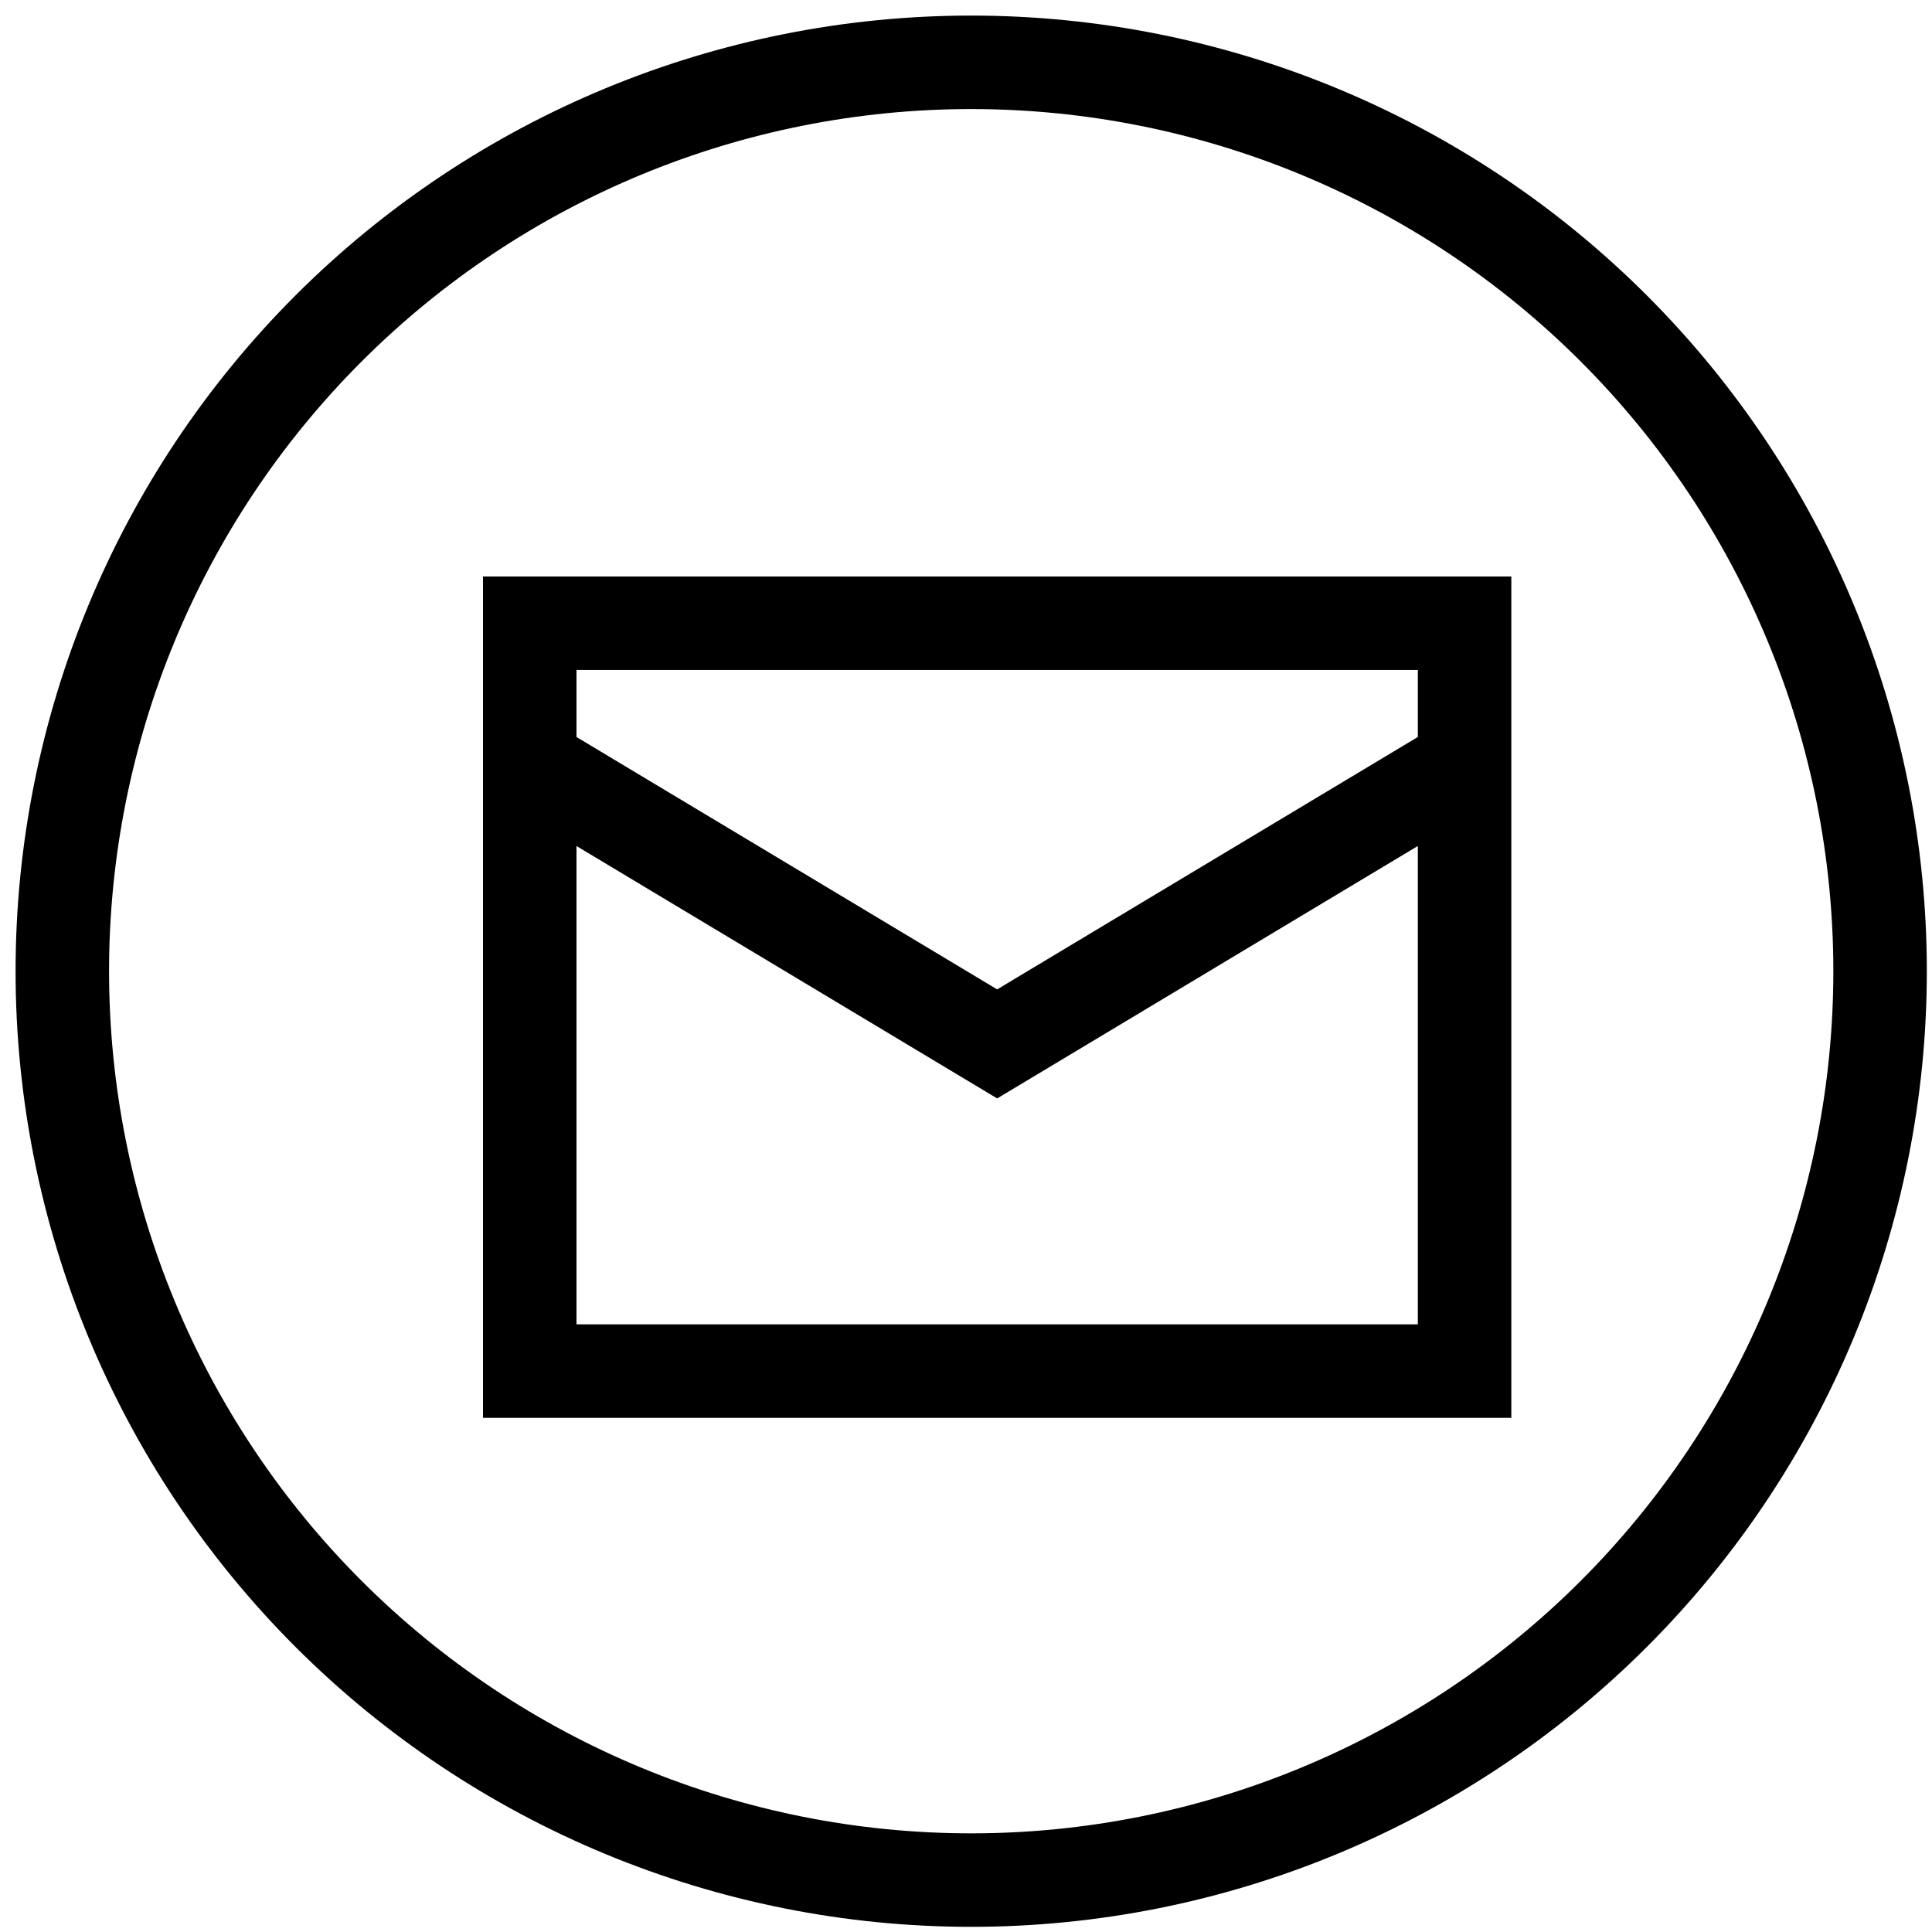 <svg width="31" height="31" viewBox="0 0 31 31" fill="none" xmlns="http://www.w3.org/2000/svg">
<path d="M1 15.583C1 19.451 2.536 23.16 5.271 25.895C8.006 28.63 11.716 30.167 15.583 30.167C19.451 30.167 23.16 28.63 25.895 25.895C28.63 23.16 30.167 19.451 30.167 15.583C30.167 11.716 28.63 8.006 25.895 5.271C23.16 2.536 19.451 1 15.583 1C11.716 1 8.006 2.536 5.271 5.271C2.536 8.006 1 11.716 1 15.583Z" stroke="currentColor" stroke-width="1.5"/>
<path d="M8.5 10H23.5V22H8.5V10Z" stroke="currentColor" stroke-width="1.5"/>
<path d="M8.5 12.25L16 16.75L23.5 12.25" stroke="currentColor" stroke-width="1.5"/>
</svg>
